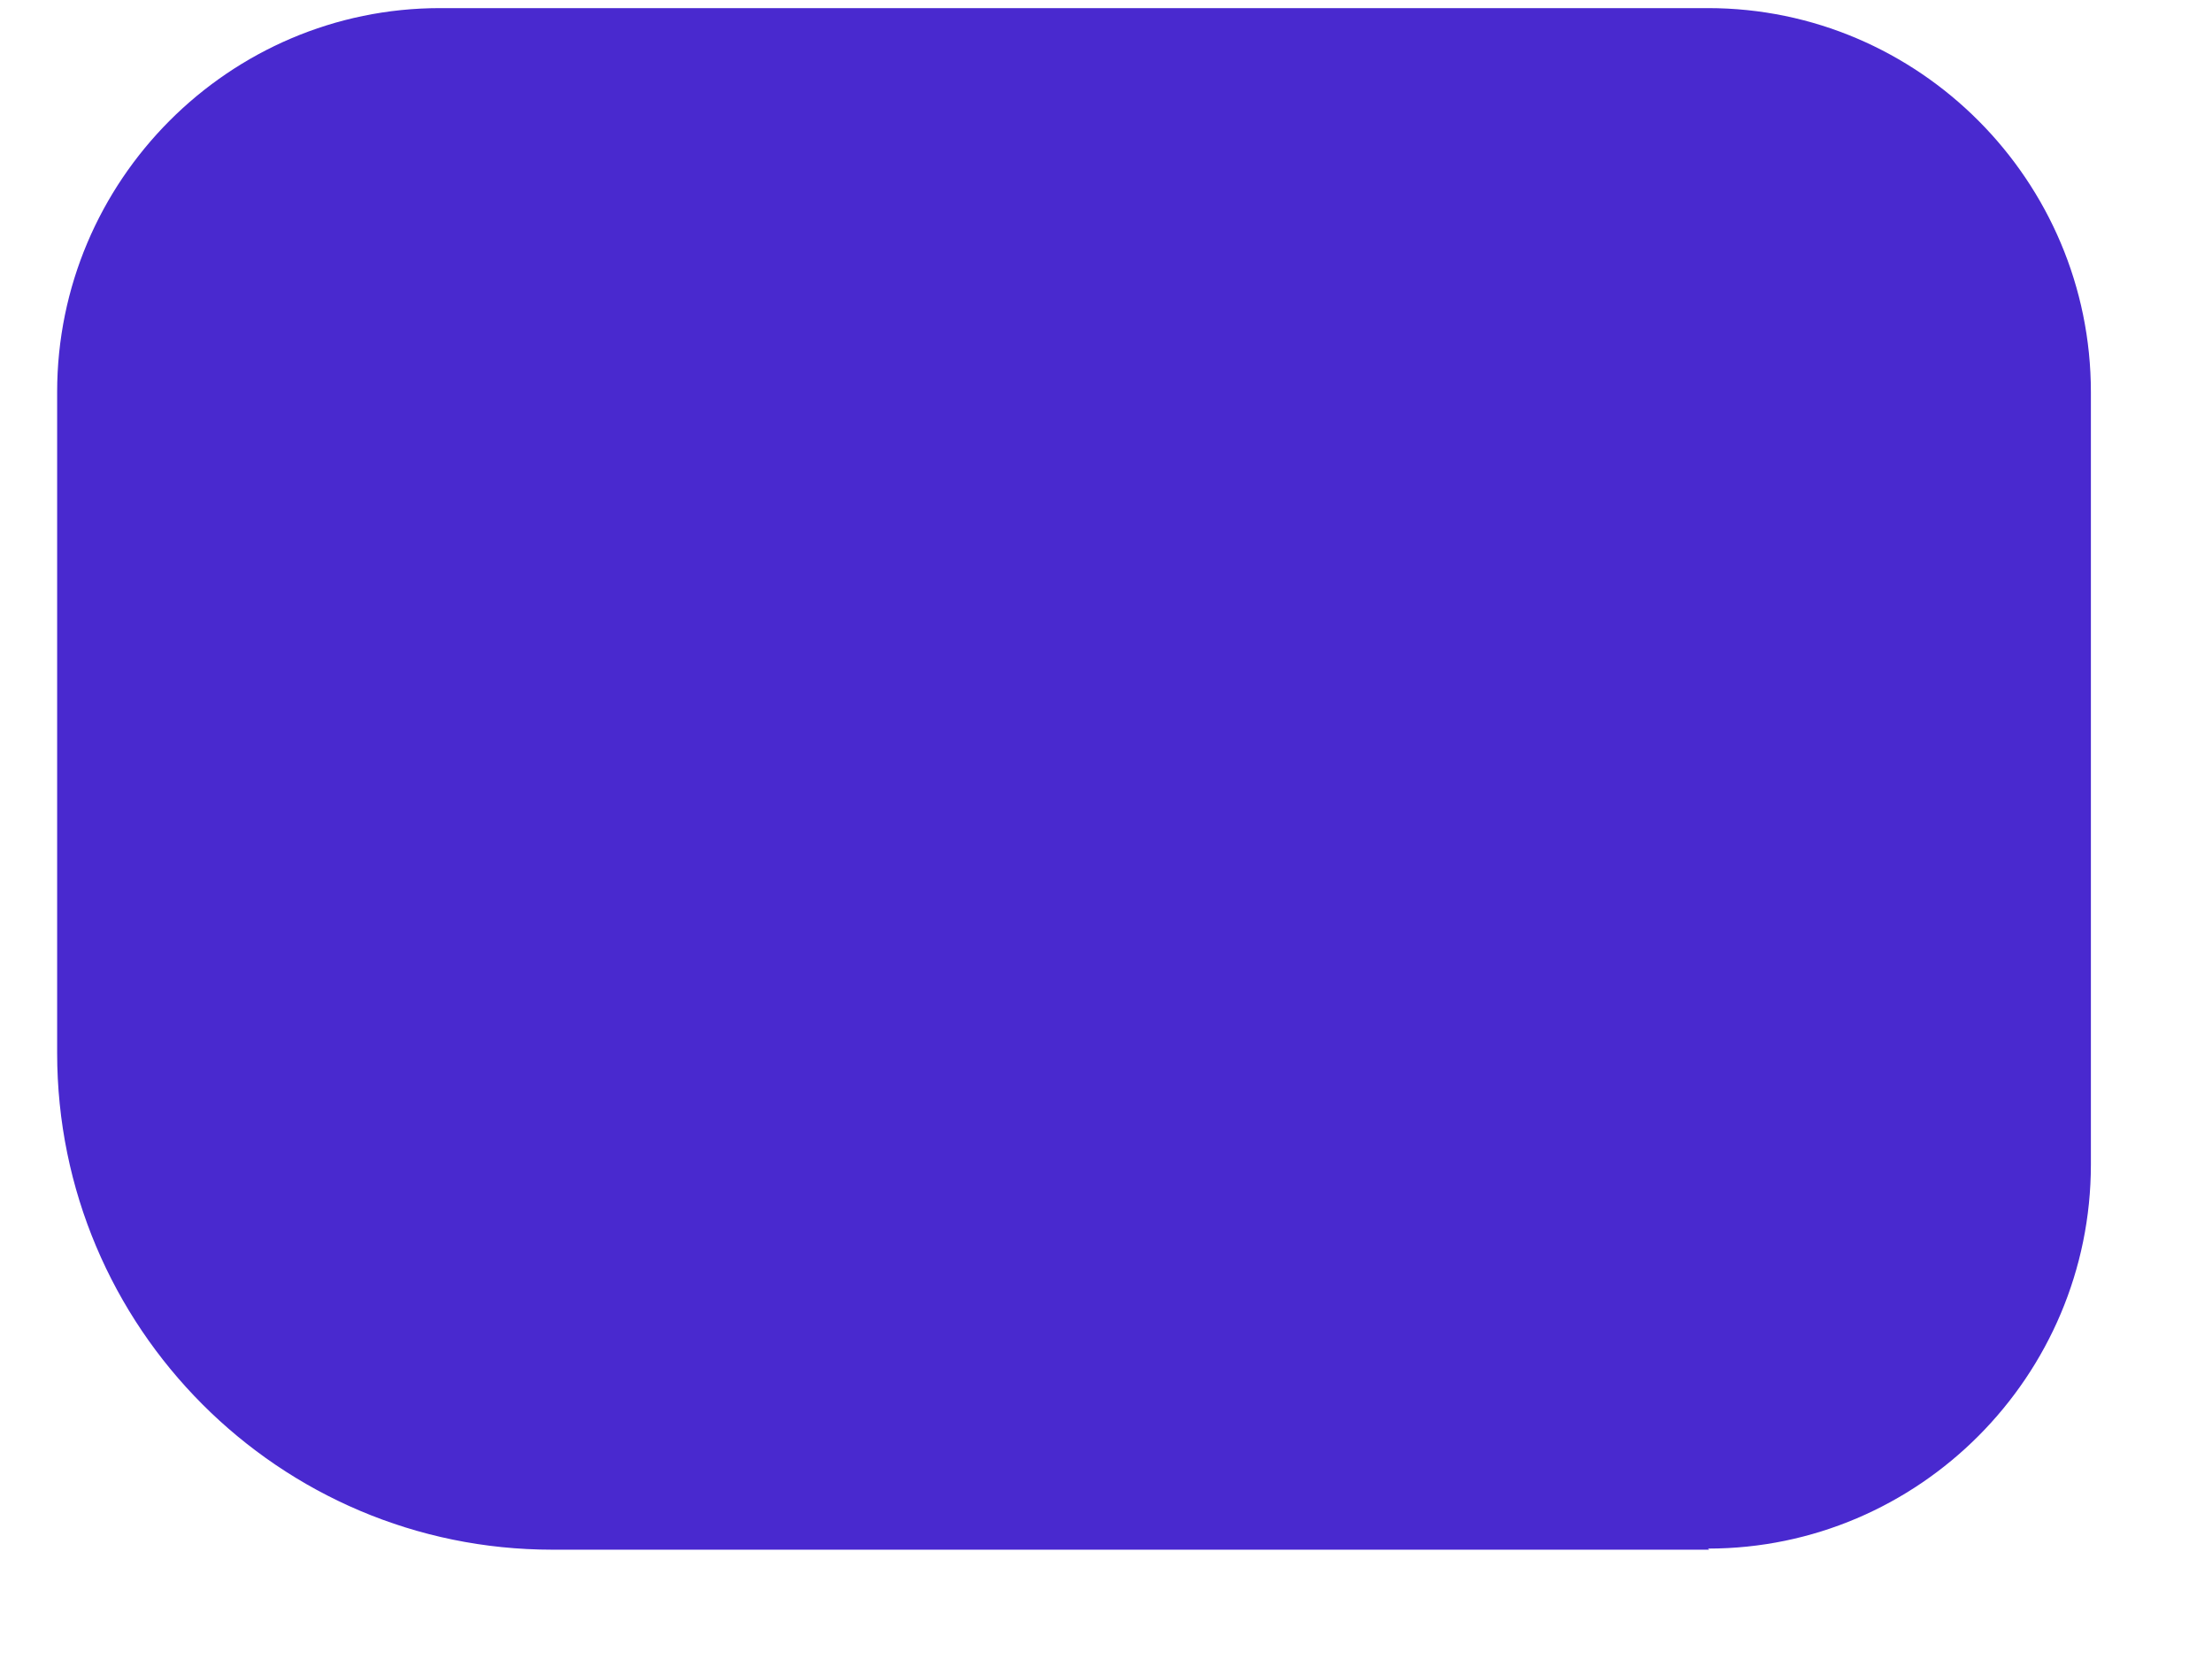 <?xml version="1.0" encoding="UTF-8" standalone="no"?><svg width='12' height='9' viewBox='0 0 12 9' fill='none' xmlns='http://www.w3.org/2000/svg'>
<path d='M9.272 8.407L2.996 8.407C1.516 8.407 0.31 7.202 0.31 5.712V2.127C0.31 0.98 1.243 0.044 2.387 0.044L9.266 0.044C10.41 0.044 11.343 0.98 11.343 2.127V6.317C11.343 7.465 10.41 8.401 9.266 8.401L9.272 8.407Z' fill='#4929CF'/>
</svg>
